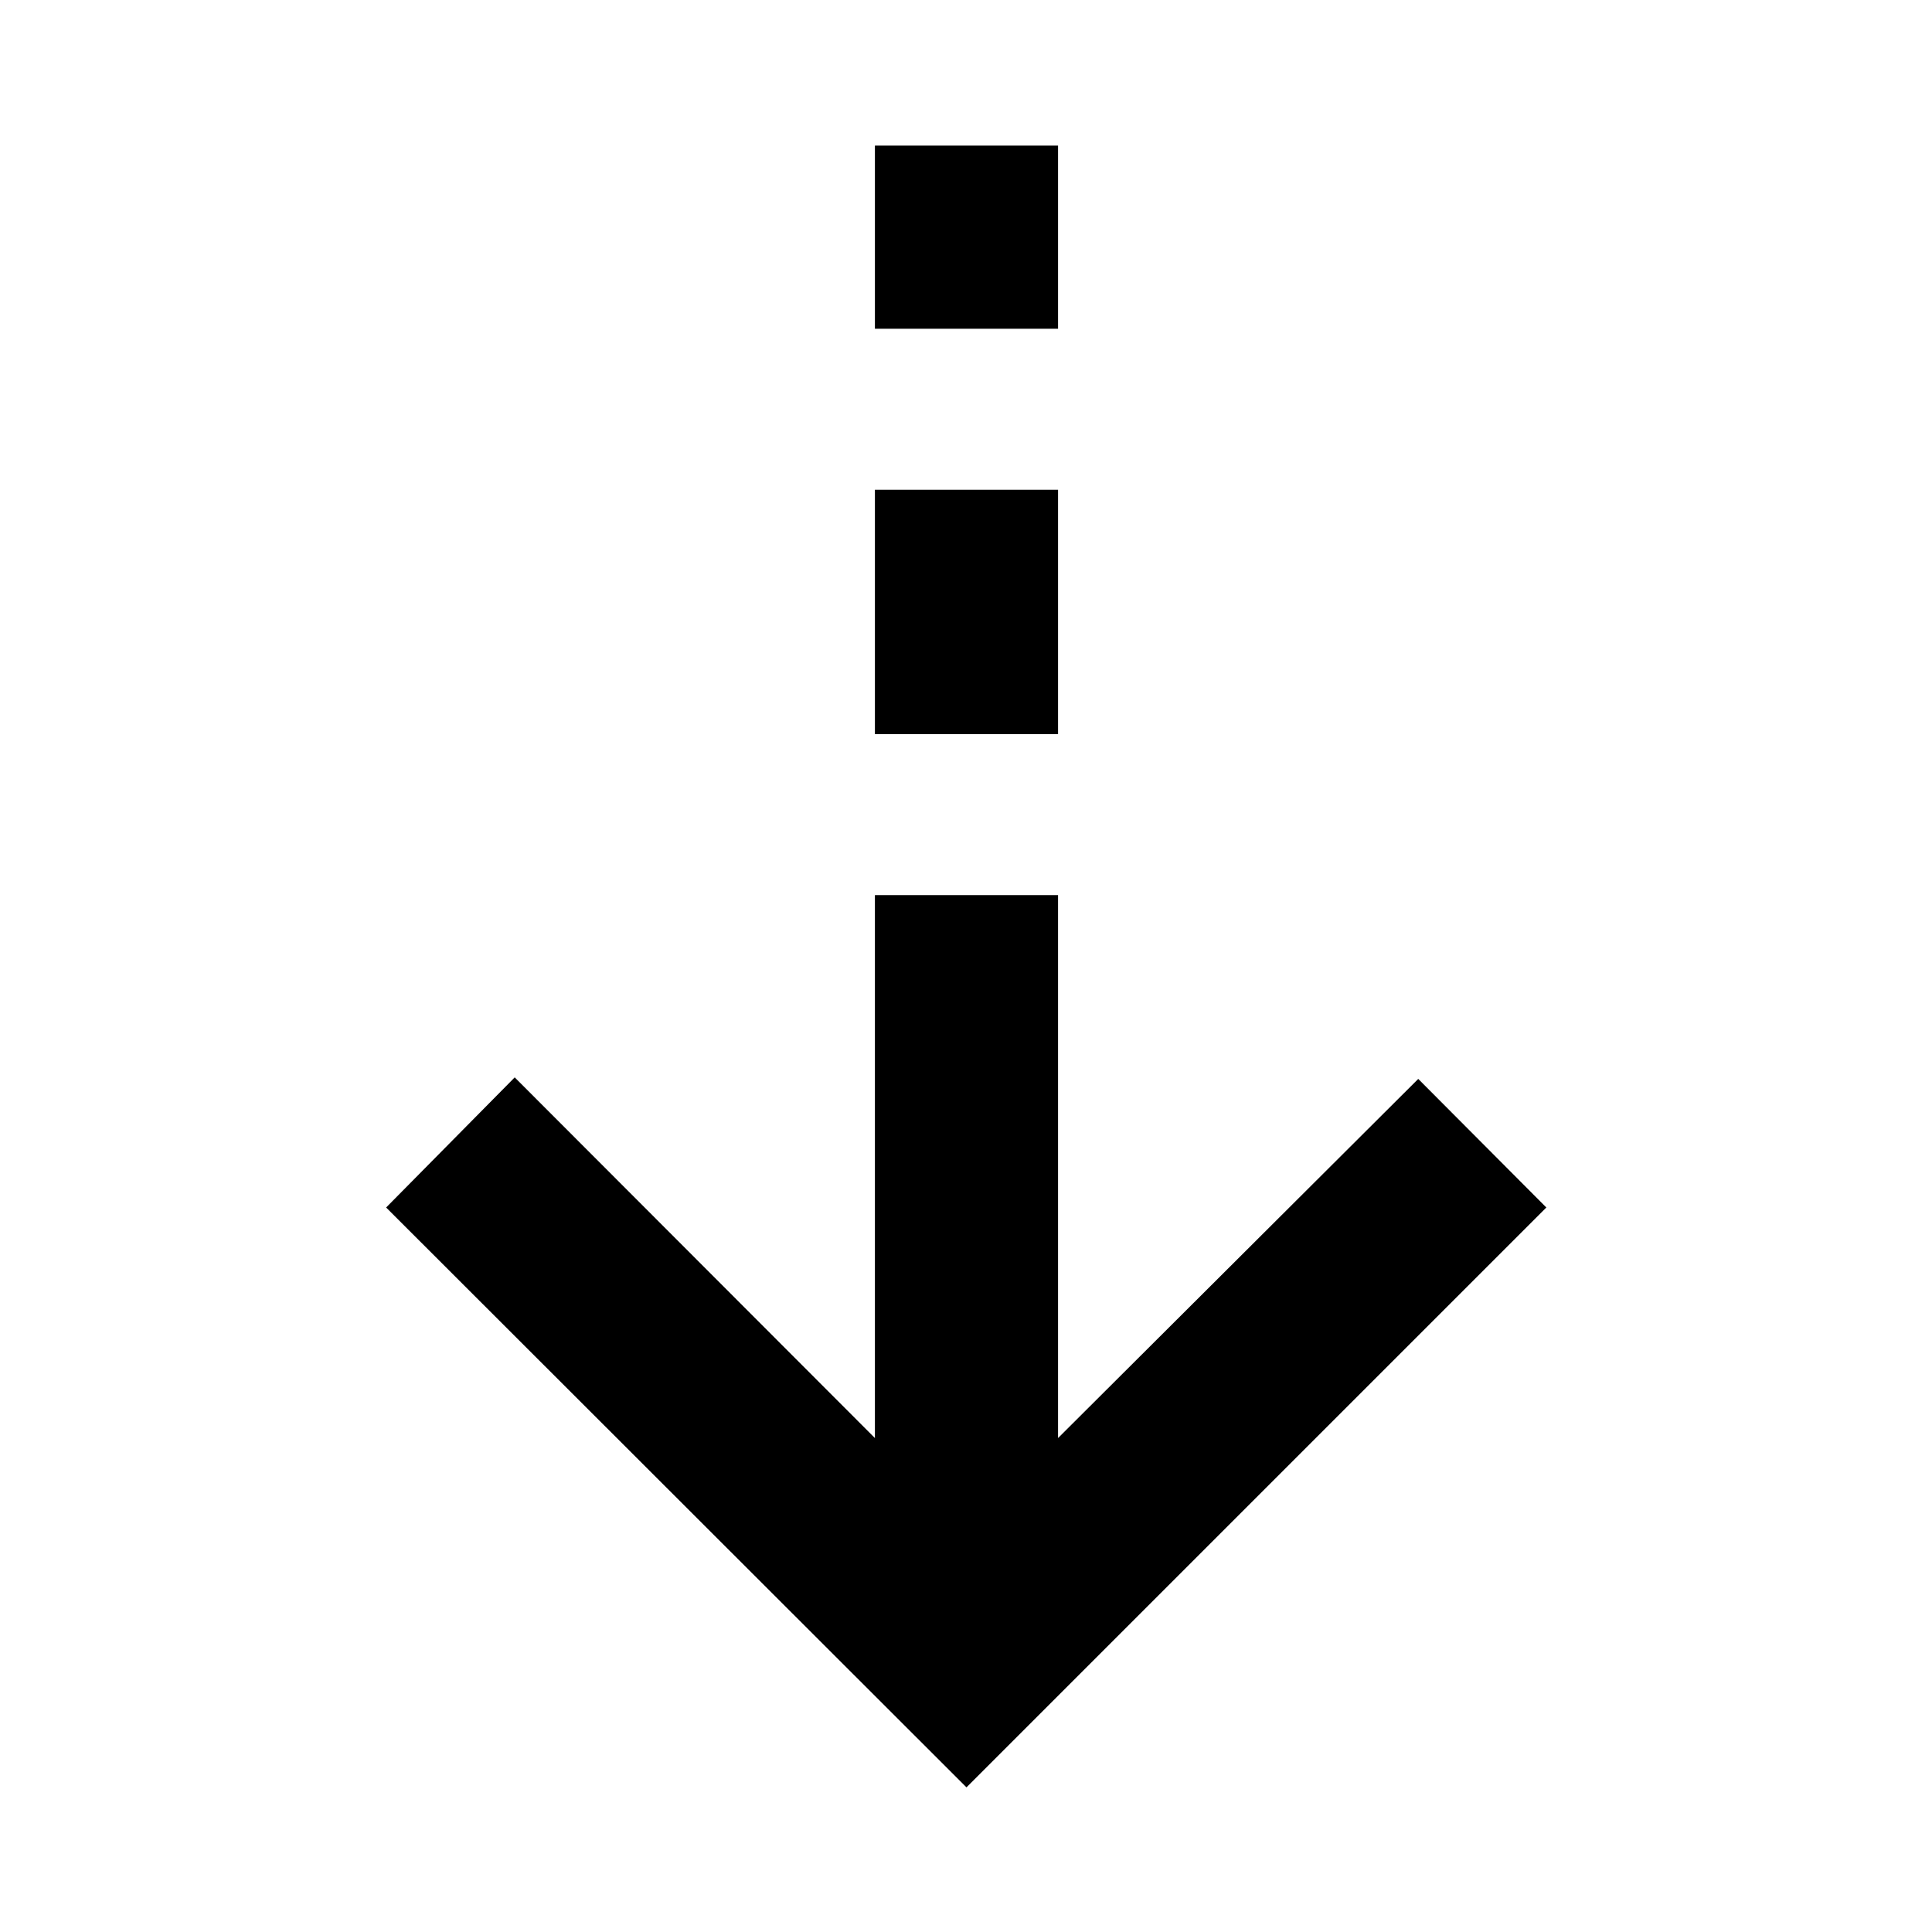 <svg xmlns="http://www.w3.org/2000/svg" height="24" viewBox="0 -960 960 960" width="24"><path d="M480.24-71.87 191.87-360l63.89-64.65 178.98 179.21v-269.78h91v269.78l178.98-178.45L768.37-360 480.24-71.87Zm-45.5-523.35v-121.43h91v121.43h-91Zm0-201.43v-91h91v91h-91Z"/></svg>